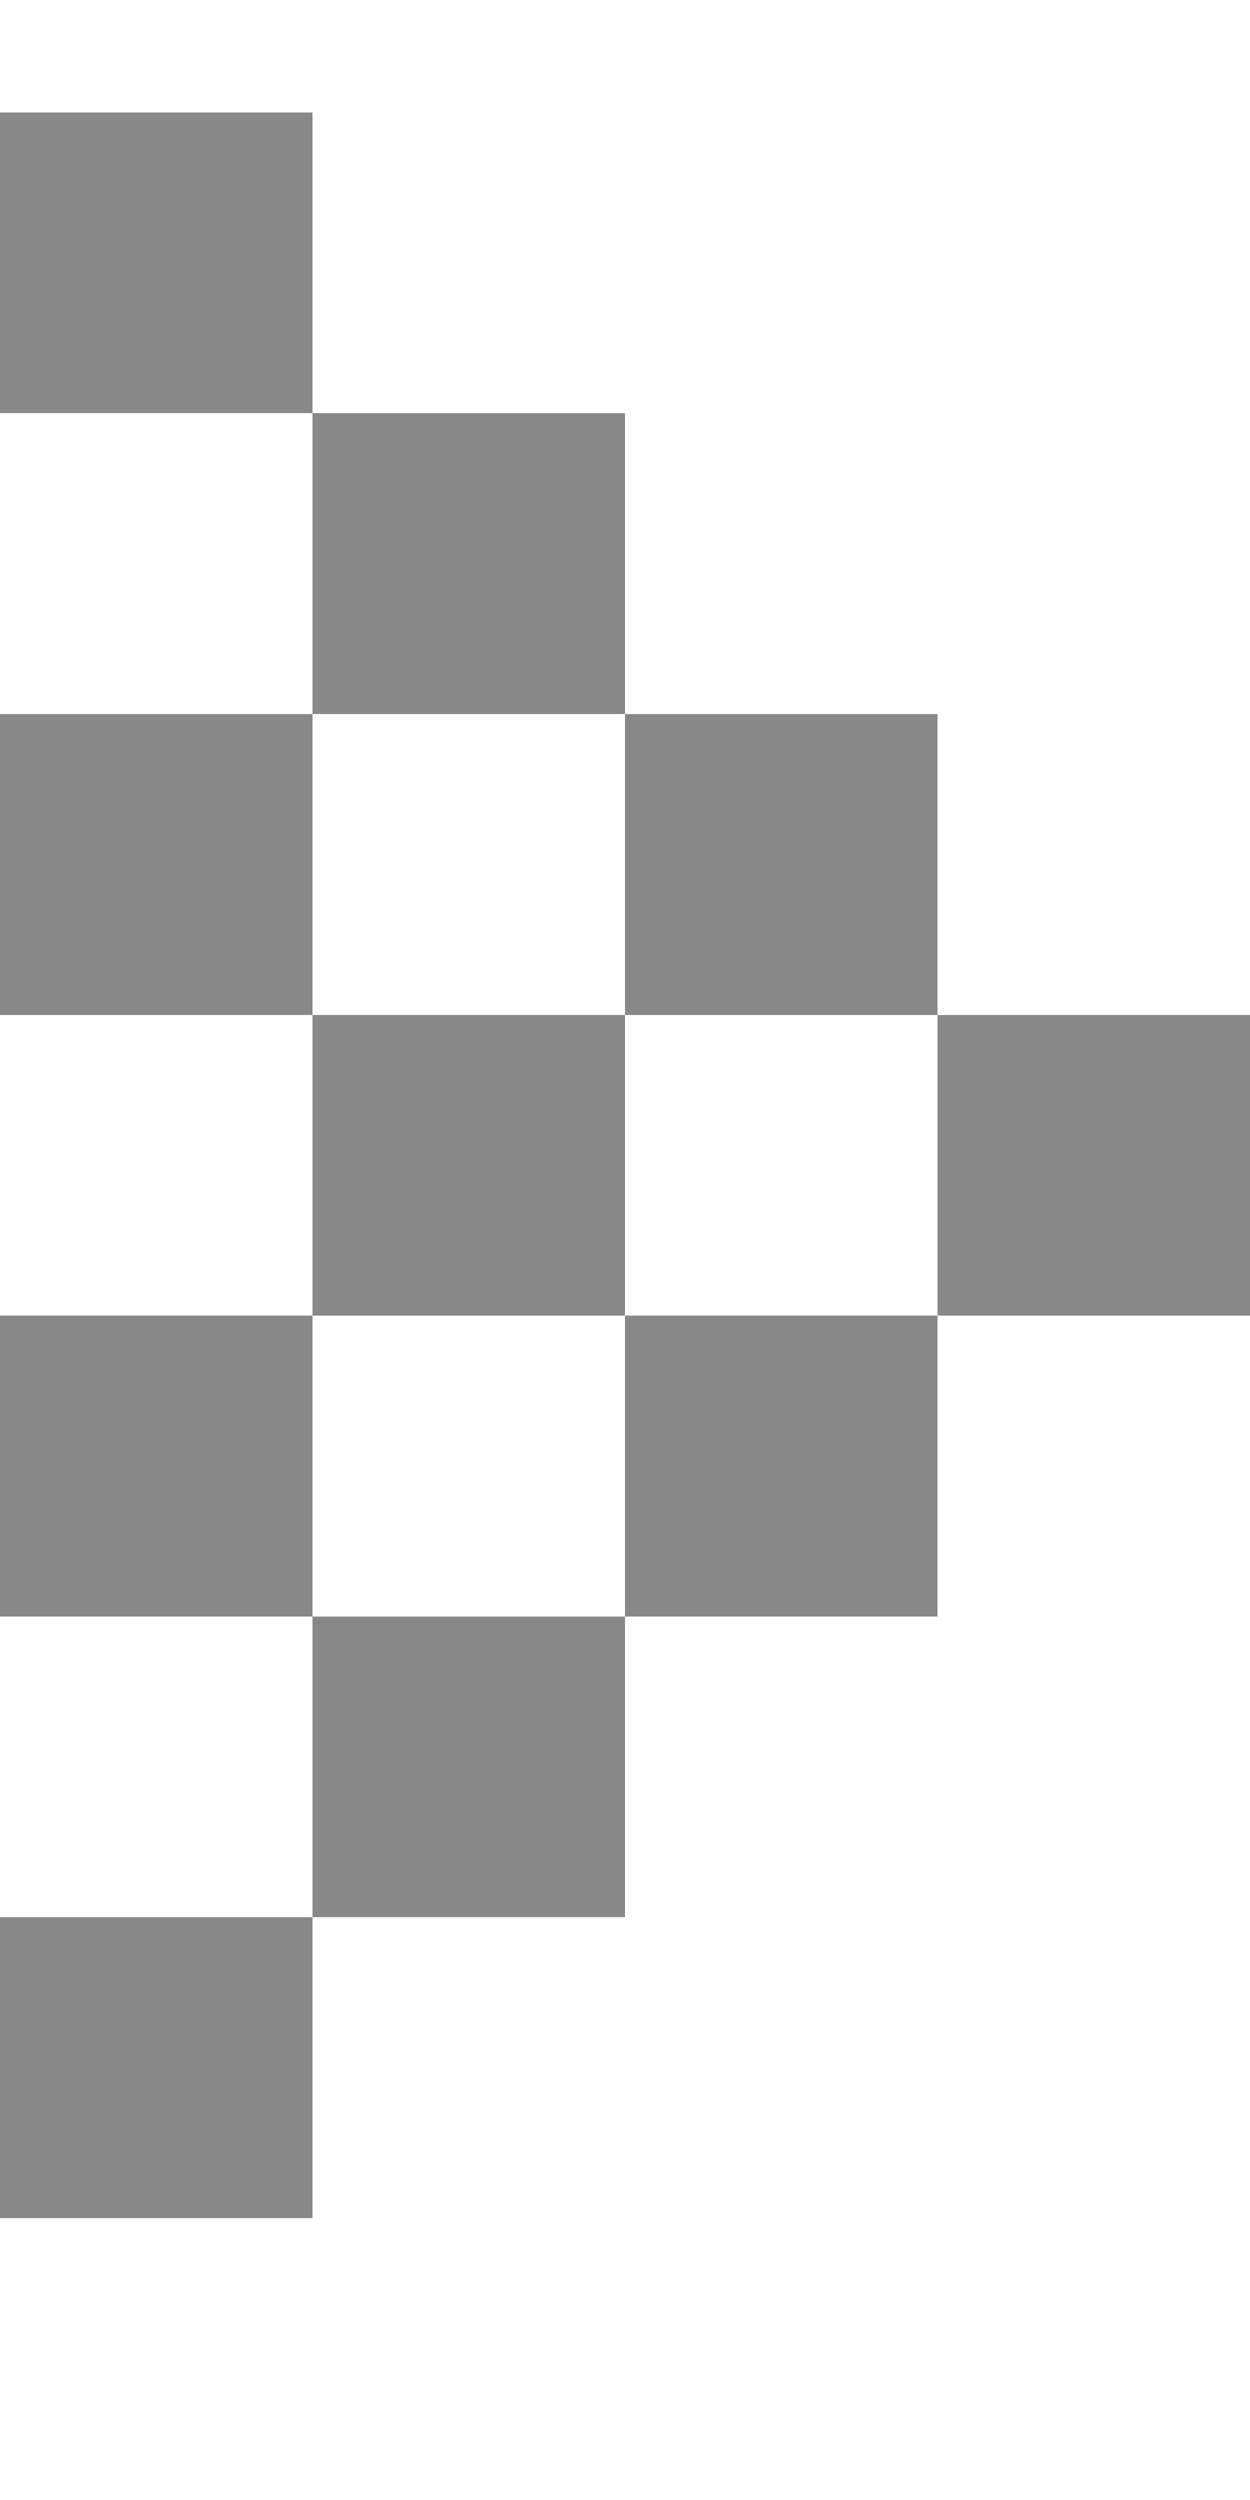 <svg width="4" height="8" viewBox="0 0 4 8" fill="none" xmlns="http://www.w3.org/2000/svg">
<path d="M2 2.285H3V3.248H2V2.285Z" fill="#888888"/>
<path d="M0 2.285H1V3.248H0V2.285Z" fill="#888888"/>
<path d="M1 3.248H2V4.21H1V3.248Z" fill="#888888"/>
<path d="M0 0.36H1V1.322H0V0.36Z" fill="#888888"/>
<path d="M1 1.322H2V2.285H1V1.322Z" fill="#888888"/>
<path d="M3 3.248H4V4.21H3V3.248Z" fill="#888888"/>
<path d="M2 4.21H3V5.173H2V4.21Z" fill="#888888"/>
<path d="M1 5.173H2V6.135H1V5.173Z" fill="#888888"/>
<path d="M0 6.135H1V7.098H0V6.135Z" fill="#888888"/>
<path d="M0 4.21H1V5.173H0V4.21Z" fill="#888888"/>
</svg>
